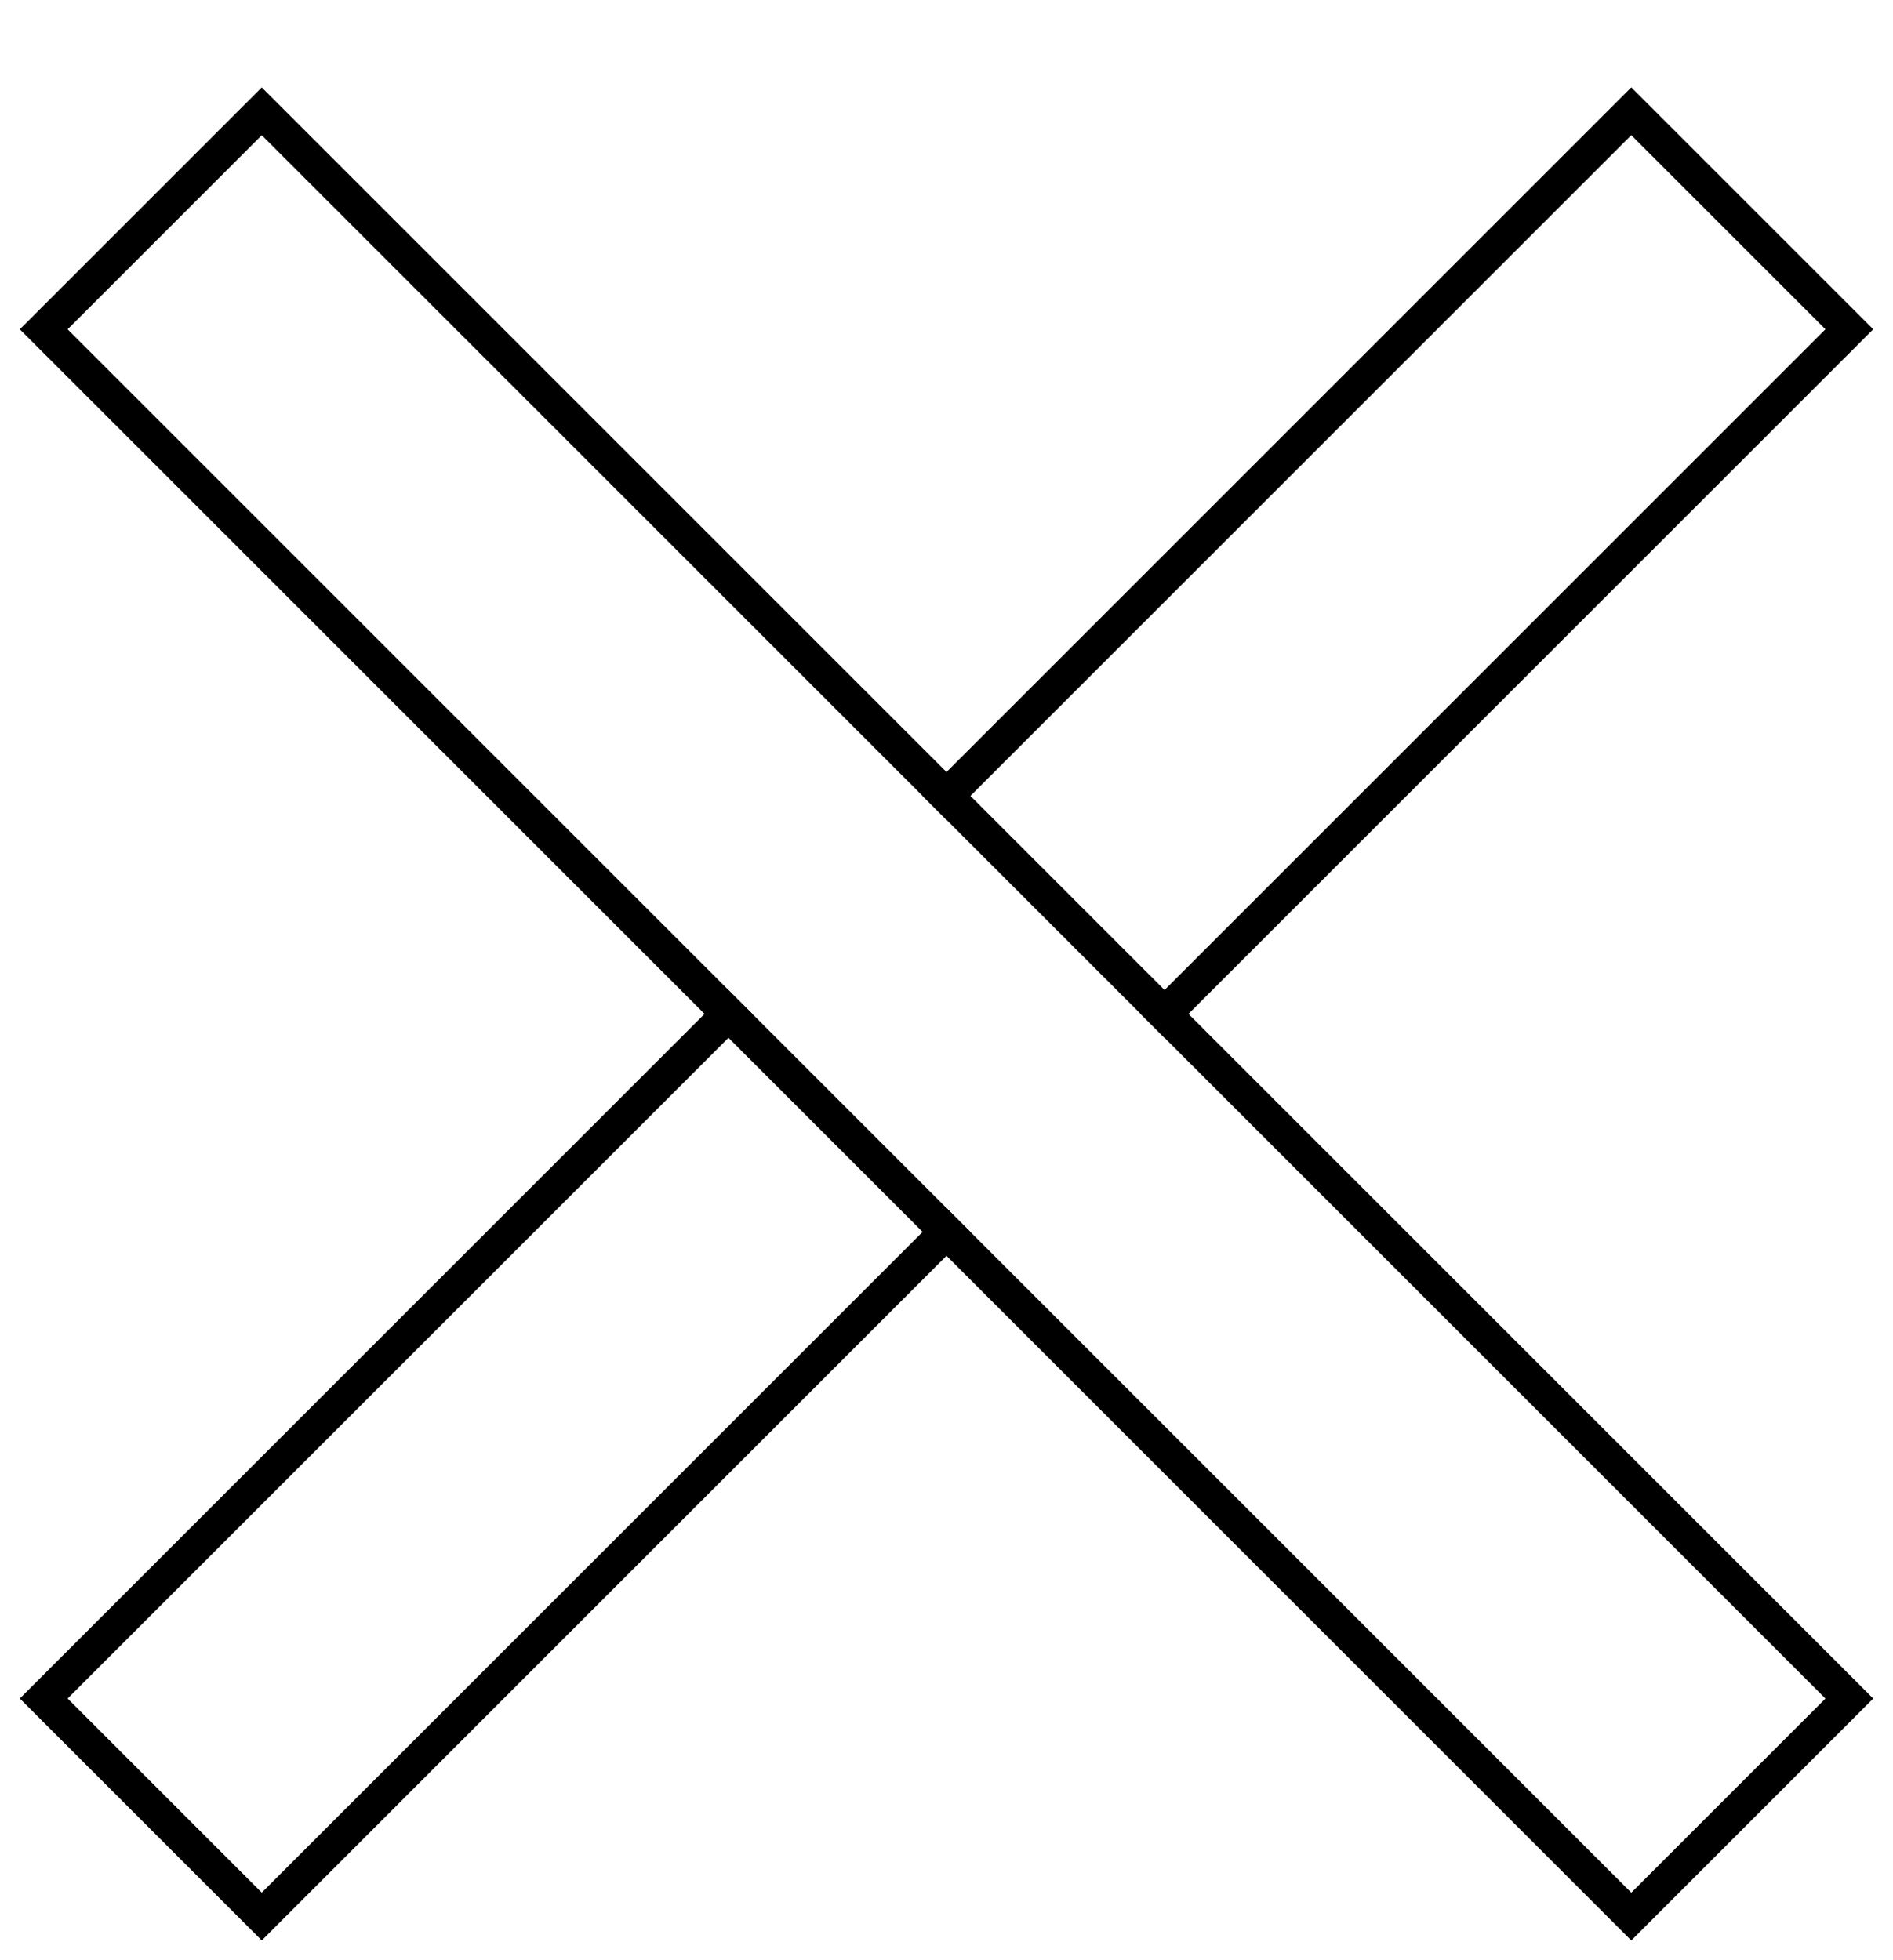 <svg width="28" height="29" viewBox="0 0 28 29" fill="none" xmlns="http://www.w3.org/2000/svg">
<g filter="url(#filter0_d_234_426)">
<rect x="24.129" y="1" width="4.061" height="32.709" transform="rotate(45 24.129 1)" fill="white"/>
<rect x="24.129" y="0.646" width="4.561" height="33.209" transform="rotate(45 24.129 0.646)" stroke="black" stroke-width="0.5"/>
</g>
<g filter="url(#filter1_d_234_426)">
<rect x="27" y="24.129" width="4.061" height="32.709" transform="rotate(135 27 24.129)" fill="white"/>
<rect x="27.354" y="24.129" width="4.561" height="33.209" transform="rotate(135 27.354 24.129)" stroke="black" stroke-width="0.5"/>
</g>
<defs>
<filter id="filter0_d_234_426" x="0.293" y="0.293" width="27.415" height="28.414" filterUnits="userSpaceOnUse" color-interpolation-filters="sRGB">
<feFlood flood-opacity="0" result="BackgroundImageFix"/>
<feColorMatrix in="SourceAlpha" type="matrix" values="0 0 0 0 0 0 0 0 0 0 0 0 0 0 0 0 0 0 127 0" result="hardAlpha"/>
<feOffset dy="1"/>
<feComposite in2="hardAlpha" operator="out"/>
<feColorMatrix type="matrix" values="0 0 0 0 0 0 0 0 0 0 0 0 0 0 0 0 0 0 0.25 0"/>
<feBlend mode="normal" in2="BackgroundImageFix" result="effect1_dropShadow_234_426"/>
<feBlend mode="normal" in="SourceGraphic" in2="effect1_dropShadow_234_426" result="shape"/>
</filter>
<filter id="filter1_d_234_426" x="0.293" y="0.293" width="27.414" height="28.414" filterUnits="userSpaceOnUse" color-interpolation-filters="sRGB">
<feFlood flood-opacity="0" result="BackgroundImageFix"/>
<feColorMatrix in="SourceAlpha" type="matrix" values="0 0 0 0 0 0 0 0 0 0 0 0 0 0 0 0 0 0 127 0" result="hardAlpha"/>
<feOffset dy="1"/>
<feComposite in2="hardAlpha" operator="out"/>
<feColorMatrix type="matrix" values="0 0 0 0 0 0 0 0 0 0 0 0 0 0 0 0 0 0 0.25 0"/>
<feBlend mode="normal" in2="BackgroundImageFix" result="effect1_dropShadow_234_426"/>
<feBlend mode="normal" in="SourceGraphic" in2="effect1_dropShadow_234_426" result="shape"/>
</filter>
</defs>
</svg>
